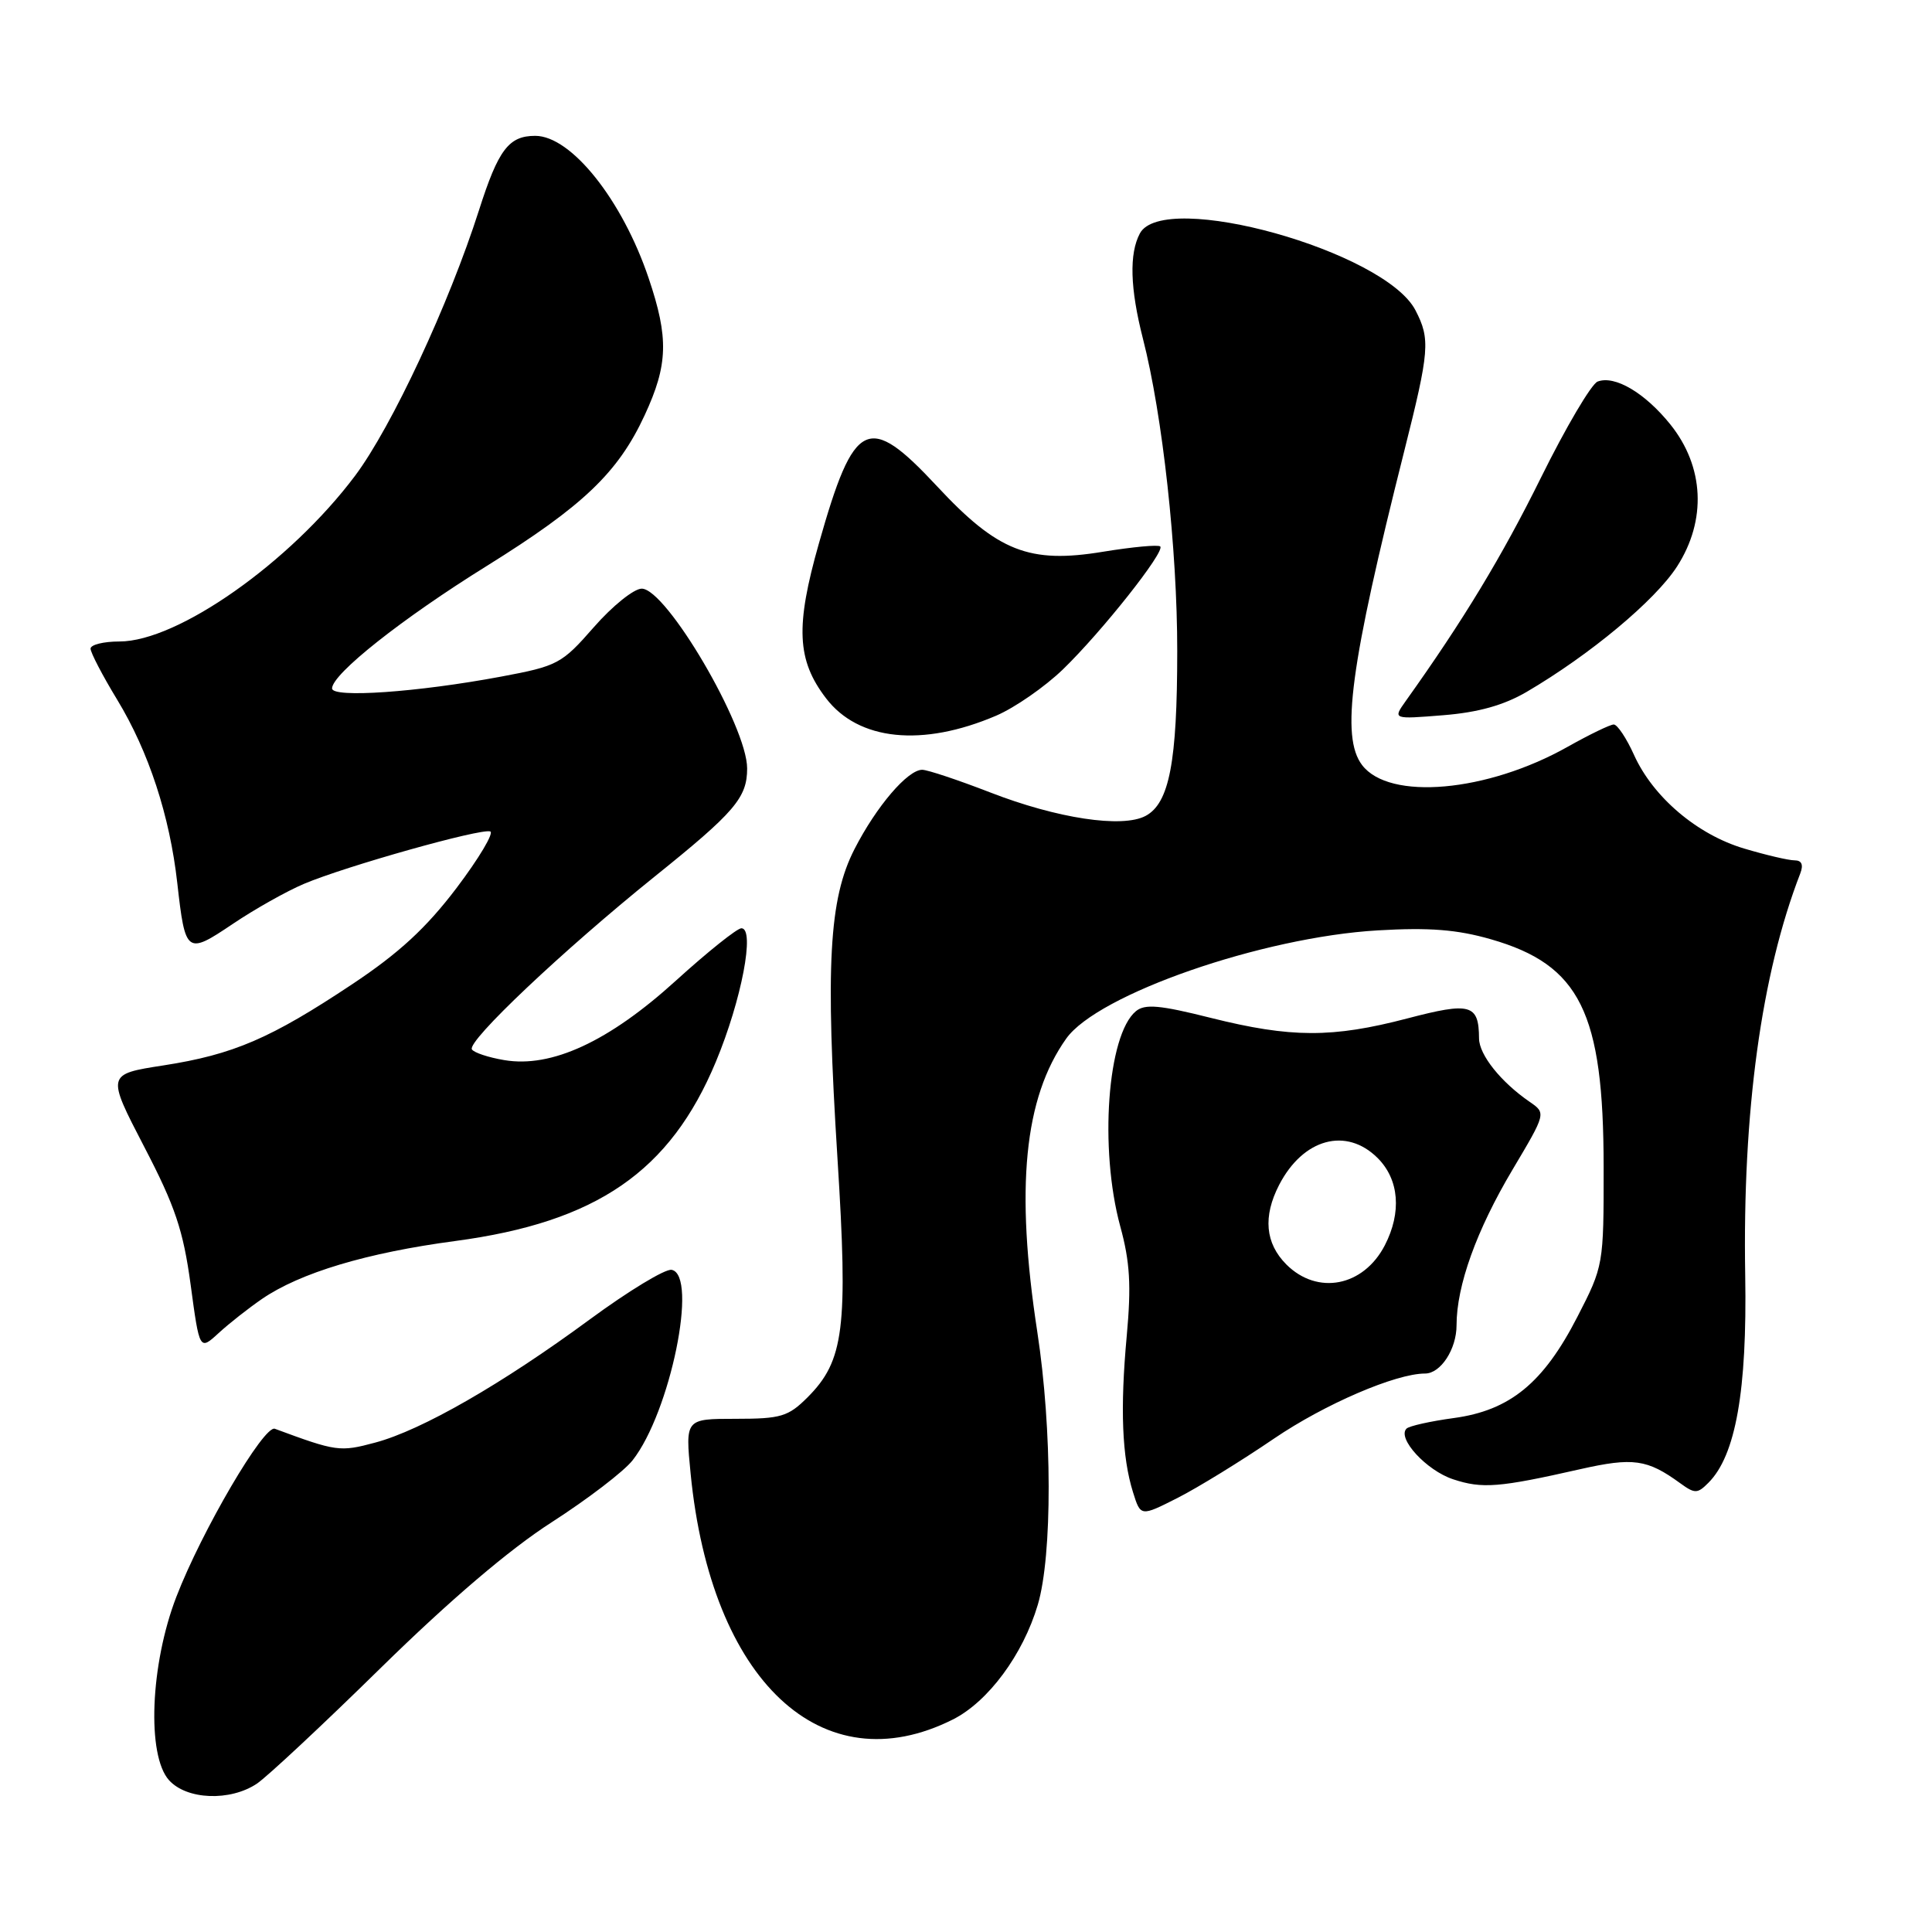 <?xml version="1.0" encoding="UTF-8" standalone="no"?>
<!DOCTYPE svg PUBLIC "-//W3C//DTD SVG 1.1//EN" "http://www.w3.org/Graphics/SVG/1.1/DTD/svg11.dtd" >
<svg xmlns="http://www.w3.org/2000/svg" xmlns:xlink="http://www.w3.org/1999/xlink" version="1.1" viewBox="0 0 256 256">
 <g >
 <path fill="currentColor"
d=" M 34.03 236.35 C 35.39 235.44 42.80 228.52 50.50 220.96 C 59.61 212.03 67.51 205.29 73.11 201.70 C 77.85 198.65 82.67 194.97 83.82 193.50 C 88.81 187.16 92.54 168.97 89.00 168.26 C 88.17 168.09 83.29 171.05 78.15 174.83 C 66.52 183.39 55.87 189.51 49.72 191.15 C 45.03 192.41 44.58 192.34 36.42 189.32 C 34.98 188.78 26.73 202.86 23.37 211.58 C 19.91 220.55 19.43 232.60 22.40 235.89 C 24.75 238.49 30.49 238.71 34.03 236.35 Z  M 126.26 227.84 C 130.93 225.49 135.55 219.26 137.51 212.65 C 139.46 206.09 139.43 189.39 137.45 176.50 C 134.52 157.42 135.69 145.50 141.28 137.62 C 145.44 131.75 167.26 124.17 182.56 123.28 C 189.39 122.88 193.08 123.17 197.56 124.46 C 209.36 127.85 212.48 134.14 212.49 154.60 C 212.50 167.62 212.48 167.75 209.00 174.51 C 204.50 183.27 200.07 186.89 192.63 187.90 C 189.54 188.32 186.72 188.95 186.37 189.30 C 185.09 190.58 189.02 194.85 192.54 196.01 C 196.40 197.29 198.63 197.11 209.36 194.68 C 216.40 193.09 218.26 193.35 222.63 196.53 C 224.57 197.94 224.92 197.94 226.37 196.48 C 229.99 192.87 231.51 184.26 231.25 169.00 C 230.88 147.34 233.38 129.07 238.54 115.75 C 238.99 114.58 238.74 114.00 237.79 114.00 C 237.00 114.00 234.00 113.30 231.12 112.44 C 224.88 110.59 219.04 105.62 216.52 100.04 C 215.52 97.82 214.31 96.00 213.83 96.00 C 213.36 96.00 210.61 97.33 207.73 98.95 C 197.05 104.97 184.08 106.12 180.48 101.37 C 177.64 97.62 178.90 88.21 186.06 59.81 C 189.42 46.46 189.54 44.95 187.56 41.12 C 183.51 33.28 154.16 25.10 151.04 30.93 C 149.61 33.61 149.74 38.20 151.44 44.86 C 154.05 55.02 156.00 72.82 155.99 86.28 C 155.99 100.98 154.94 106.43 151.80 108.11 C 148.71 109.76 140.06 108.45 131.15 104.98 C 126.94 103.35 122.92 102.01 122.20 102.00 C 120.27 102.00 116.13 106.84 113.23 112.50 C 109.84 119.12 109.36 127.91 110.97 153.50 C 112.39 176.02 111.85 180.30 107.00 185.16 C 104.44 187.71 103.48 188.00 97.48 188.00 C 90.80 188.00 90.80 188.00 91.51 195.25 C 94.21 222.76 108.92 236.55 126.26 227.84 Z  M 168.83 190.61 C 175.54 186.05 184.94 182.00 188.83 182.00 C 190.90 182.00 193.00 178.77 193.00 175.61 C 193.00 170.36 195.64 163.02 200.41 155.00 C 204.87 147.50 204.87 147.50 202.69 146.00 C 198.88 143.38 196.00 139.78 195.98 137.60 C 195.95 133.05 194.86 132.75 186.47 134.95 C 176.53 137.55 171.05 137.53 160.46 134.88 C 153.66 133.17 151.71 133.00 150.51 133.99 C 146.73 137.13 145.64 152.21 148.44 162.50 C 149.73 167.20 149.91 170.35 149.30 177.00 C 148.41 186.68 148.67 193.06 150.13 197.73 C 151.14 200.96 151.14 200.96 156.02 198.49 C 158.70 197.13 164.46 193.59 168.83 190.61 Z  M 34.71 172.12 C 39.77 168.65 48.59 166.00 60.32 164.44 C 79.06 161.94 88.80 155.23 94.86 140.68 C 98.26 132.52 100.08 123.00 98.24 123.00 C 97.67 123.00 93.77 126.12 89.56 129.94 C 80.68 138.01 73.08 141.53 66.82 140.47 C 64.72 140.12 62.80 139.48 62.53 139.05 C 61.86 137.97 74.58 125.95 86.73 116.16 C 97.37 107.61 99.00 105.70 99.00 101.82 C 99.00 96.25 88.29 78.00 85.03 78.00 C 84.00 78.00 81.15 80.29 78.70 83.09 C 74.43 87.97 73.91 88.25 66.37 89.66 C 55.30 91.73 44.00 92.51 44.00 91.22 C 44.00 89.31 53.27 81.97 64.47 75.01 C 77.27 67.04 81.90 62.63 85.43 55.00 C 88.52 48.33 88.63 44.79 85.95 36.86 C 82.46 26.50 75.69 18.00 70.92 18.00 C 67.41 18.00 66.03 19.83 63.47 27.85 C 59.50 40.28 51.91 56.55 47.05 63.04 C 38.44 74.52 23.55 85.00 15.83 85.00 C 13.72 85.00 12.00 85.43 12.00 85.95 C 12.00 86.47 13.58 89.51 15.52 92.70 C 19.71 99.60 22.49 108.10 23.49 117.00 C 24.55 126.40 24.73 126.54 30.82 122.44 C 33.71 120.49 37.97 118.09 40.29 117.11 C 45.77 114.79 63.72 109.73 64.96 110.17 C 65.48 110.35 63.47 113.73 60.49 117.67 C 56.48 122.96 52.87 126.29 46.69 130.40 C 35.87 137.60 30.93 139.73 21.67 141.17 C 14.12 142.34 14.12 142.34 19.09 151.92 C 23.21 159.83 24.28 163.02 25.26 170.23 C 26.44 178.96 26.44 178.96 28.97 176.64 C 30.36 175.36 32.95 173.33 34.71 172.12 Z  M 132.00 94.83 C 134.47 93.77 138.45 91.01 140.84 88.70 C 145.98 83.73 154.41 73.08 153.74 72.41 C 153.48 72.15 150.07 72.47 146.15 73.11 C 136.39 74.72 132.21 73.08 124.18 64.45 C 115.02 54.62 113.19 55.49 108.51 72.00 C 105.38 83.01 105.58 87.46 109.45 92.52 C 113.74 98.15 122.21 99.02 132.00 94.83 Z  M 202.27 91.69 C 210.70 86.75 219.32 79.56 222.22 75.06 C 226.16 68.93 225.82 61.83 221.33 56.24 C 217.96 52.05 213.96 49.69 211.69 50.56 C 210.87 50.88 207.48 56.62 204.17 63.32 C 199.01 73.75 193.91 82.18 186.26 92.90 C 184.55 95.31 184.55 95.31 191.24 94.77 C 195.87 94.40 199.25 93.45 202.27 91.69 Z  M 170.45 167.55 C 167.65 164.74 167.33 161.20 169.49 157.01 C 172.67 150.86 178.39 149.30 182.55 153.45 C 185.40 156.30 185.75 160.65 183.49 165.02 C 180.66 170.48 174.57 171.66 170.45 167.55 Z "/>
</g>
</svg>
